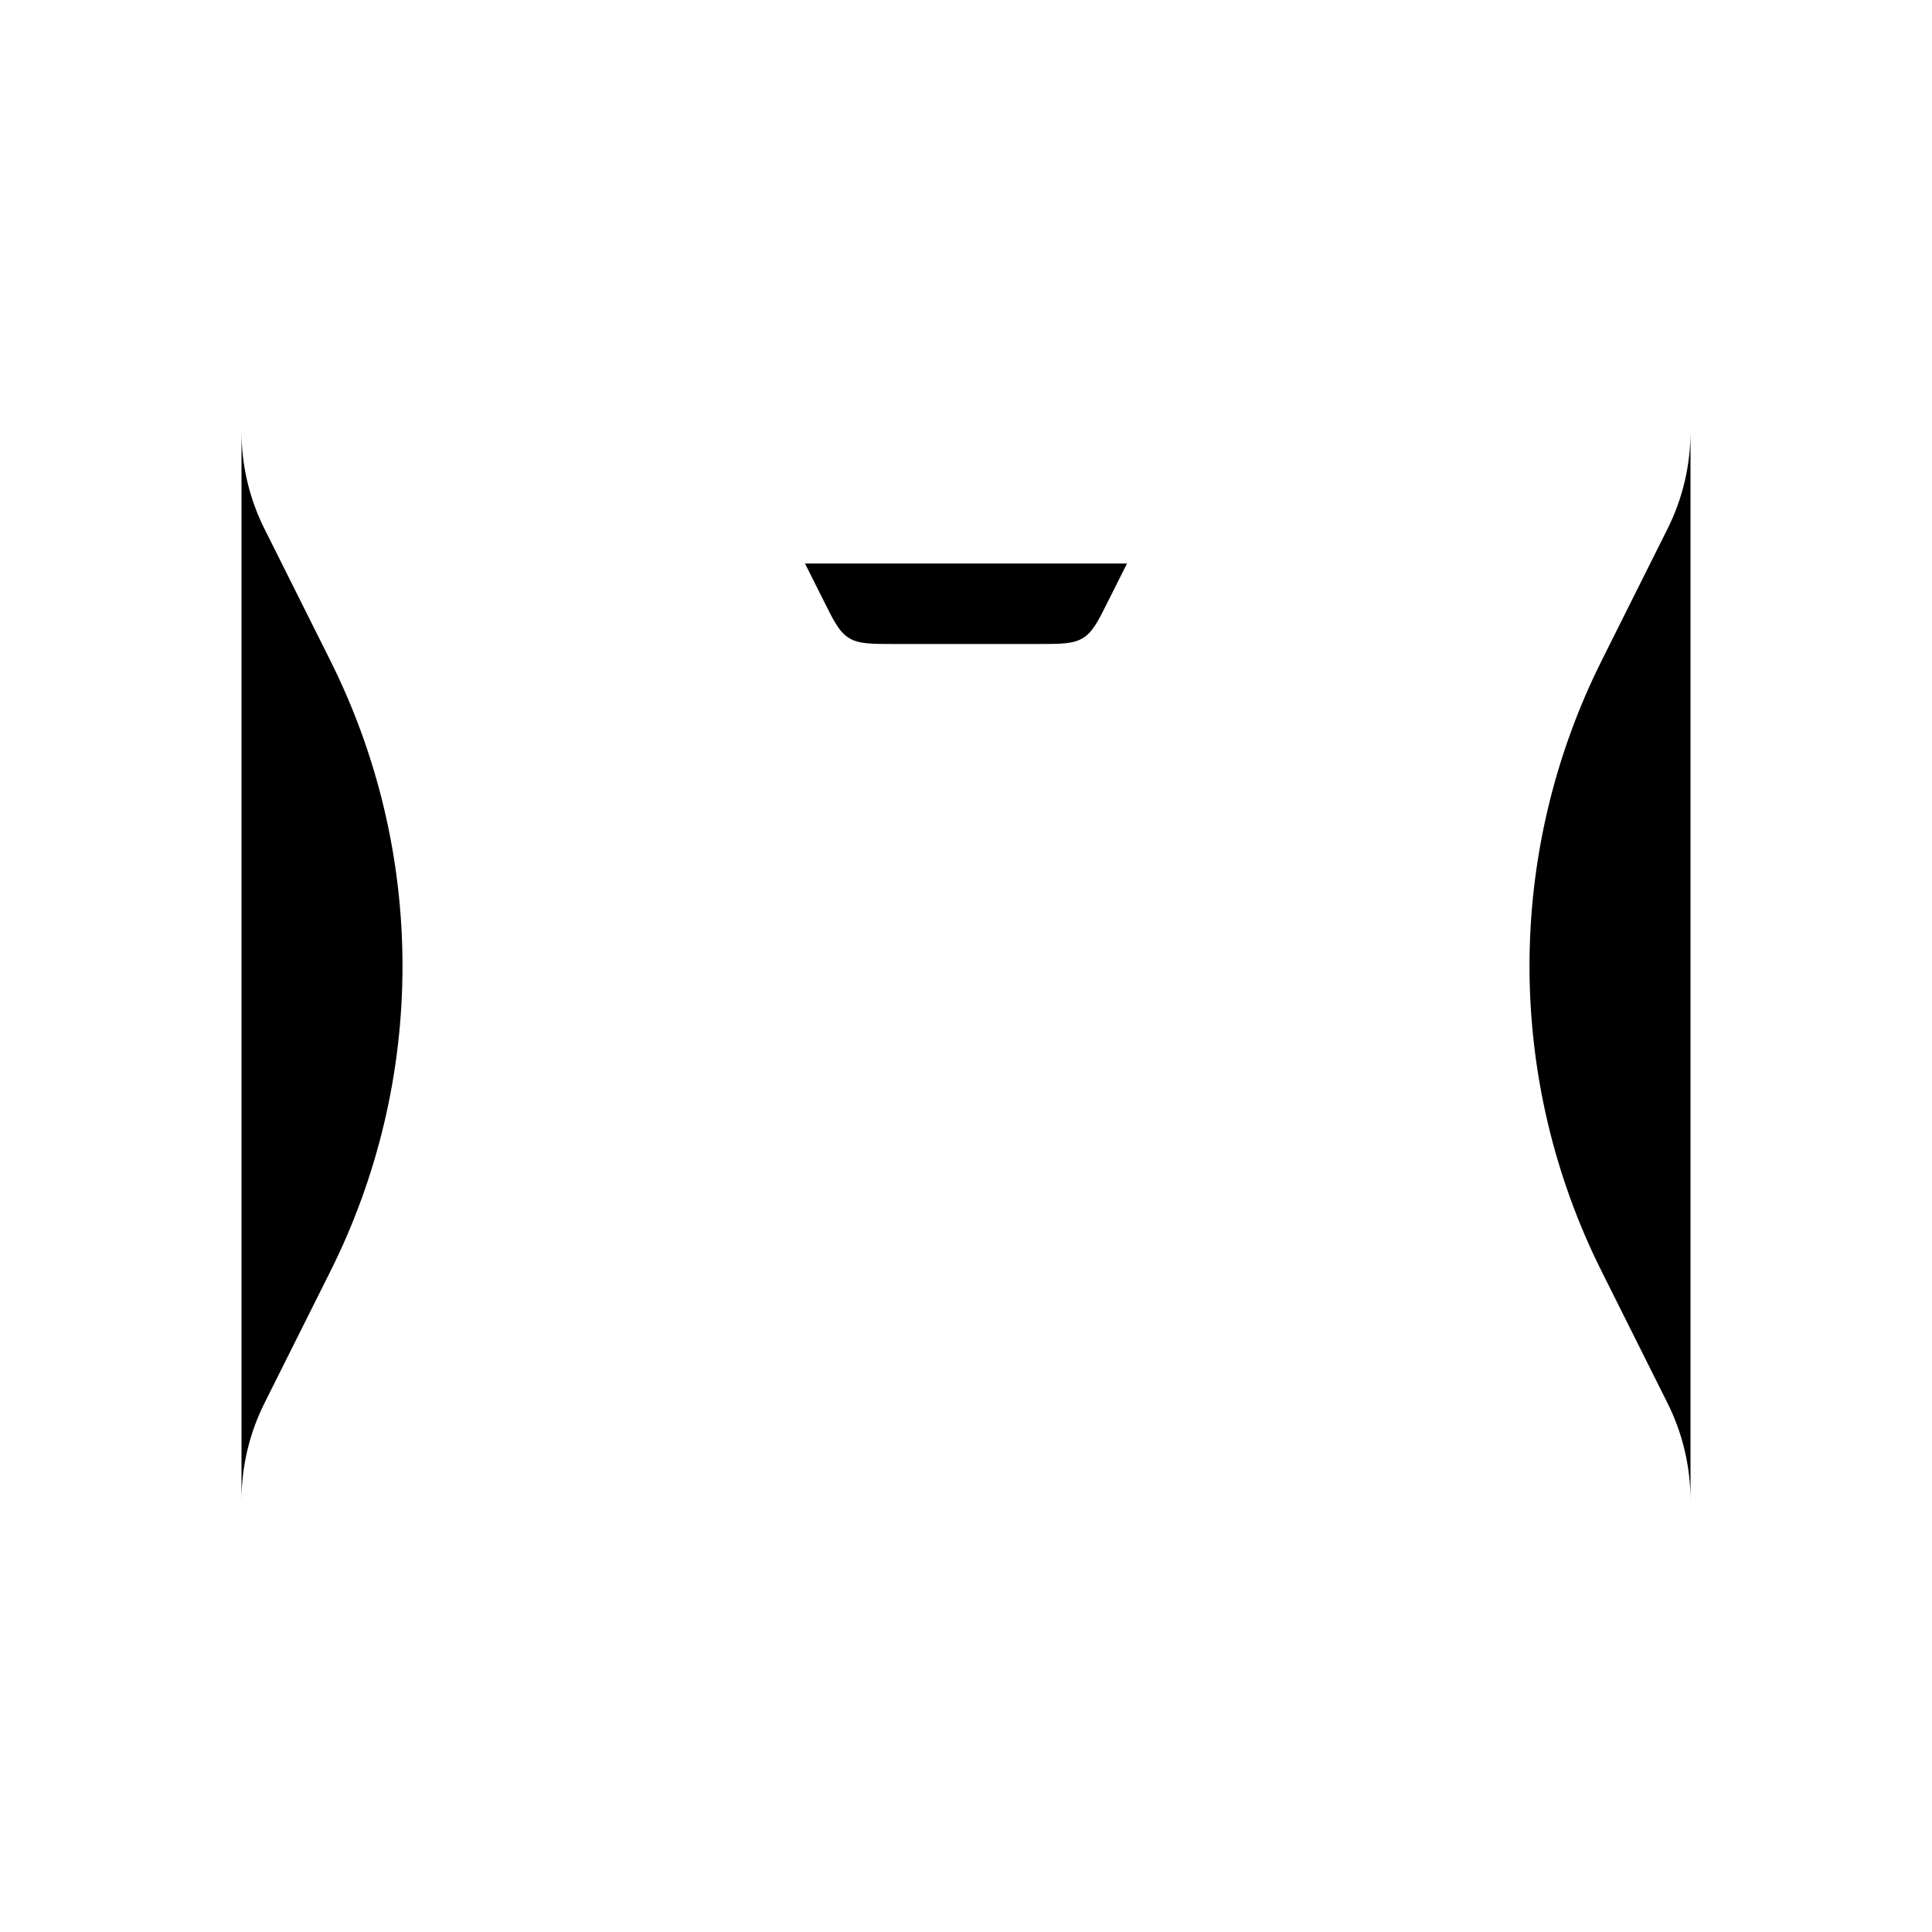 <svg viewBox="0 0 24 24" xmlns="http://www.w3.org/2000/svg"><path d="M22 4L2 4"/><path d="M5 12H19"/><path d="M5 15H19"/><path d="M3 4V5.361C3 5.781 3.098 6.196 3.286 6.571L4.106 8.211C4.694 9.388 5 10.685 5 12C5 13.315 4.694 14.613 4.106 15.789L3.286 17.429C3.098 17.804 3 18.219 3 18.639V20"/><path d="M21 4V5.361C21 5.781 20.902 6.196 20.714 6.571L19.894 8.211C19.306 9.388 19 10.685 19 12C19 13.315 19.306 14.613 19.894 15.789L20.714 17.429C20.902 17.804 21 18.219 21 18.639V20"/><path d="M14 7L13.776 7.447C13.642 7.716 13.575 7.851 13.454 7.925C13.333 8 13.183 8 12.882 8H11.118C10.817 8 10.667 8 10.546 7.925C10.425 7.851 10.358 7.716 10.224 7.447L10 7"/></svg>
